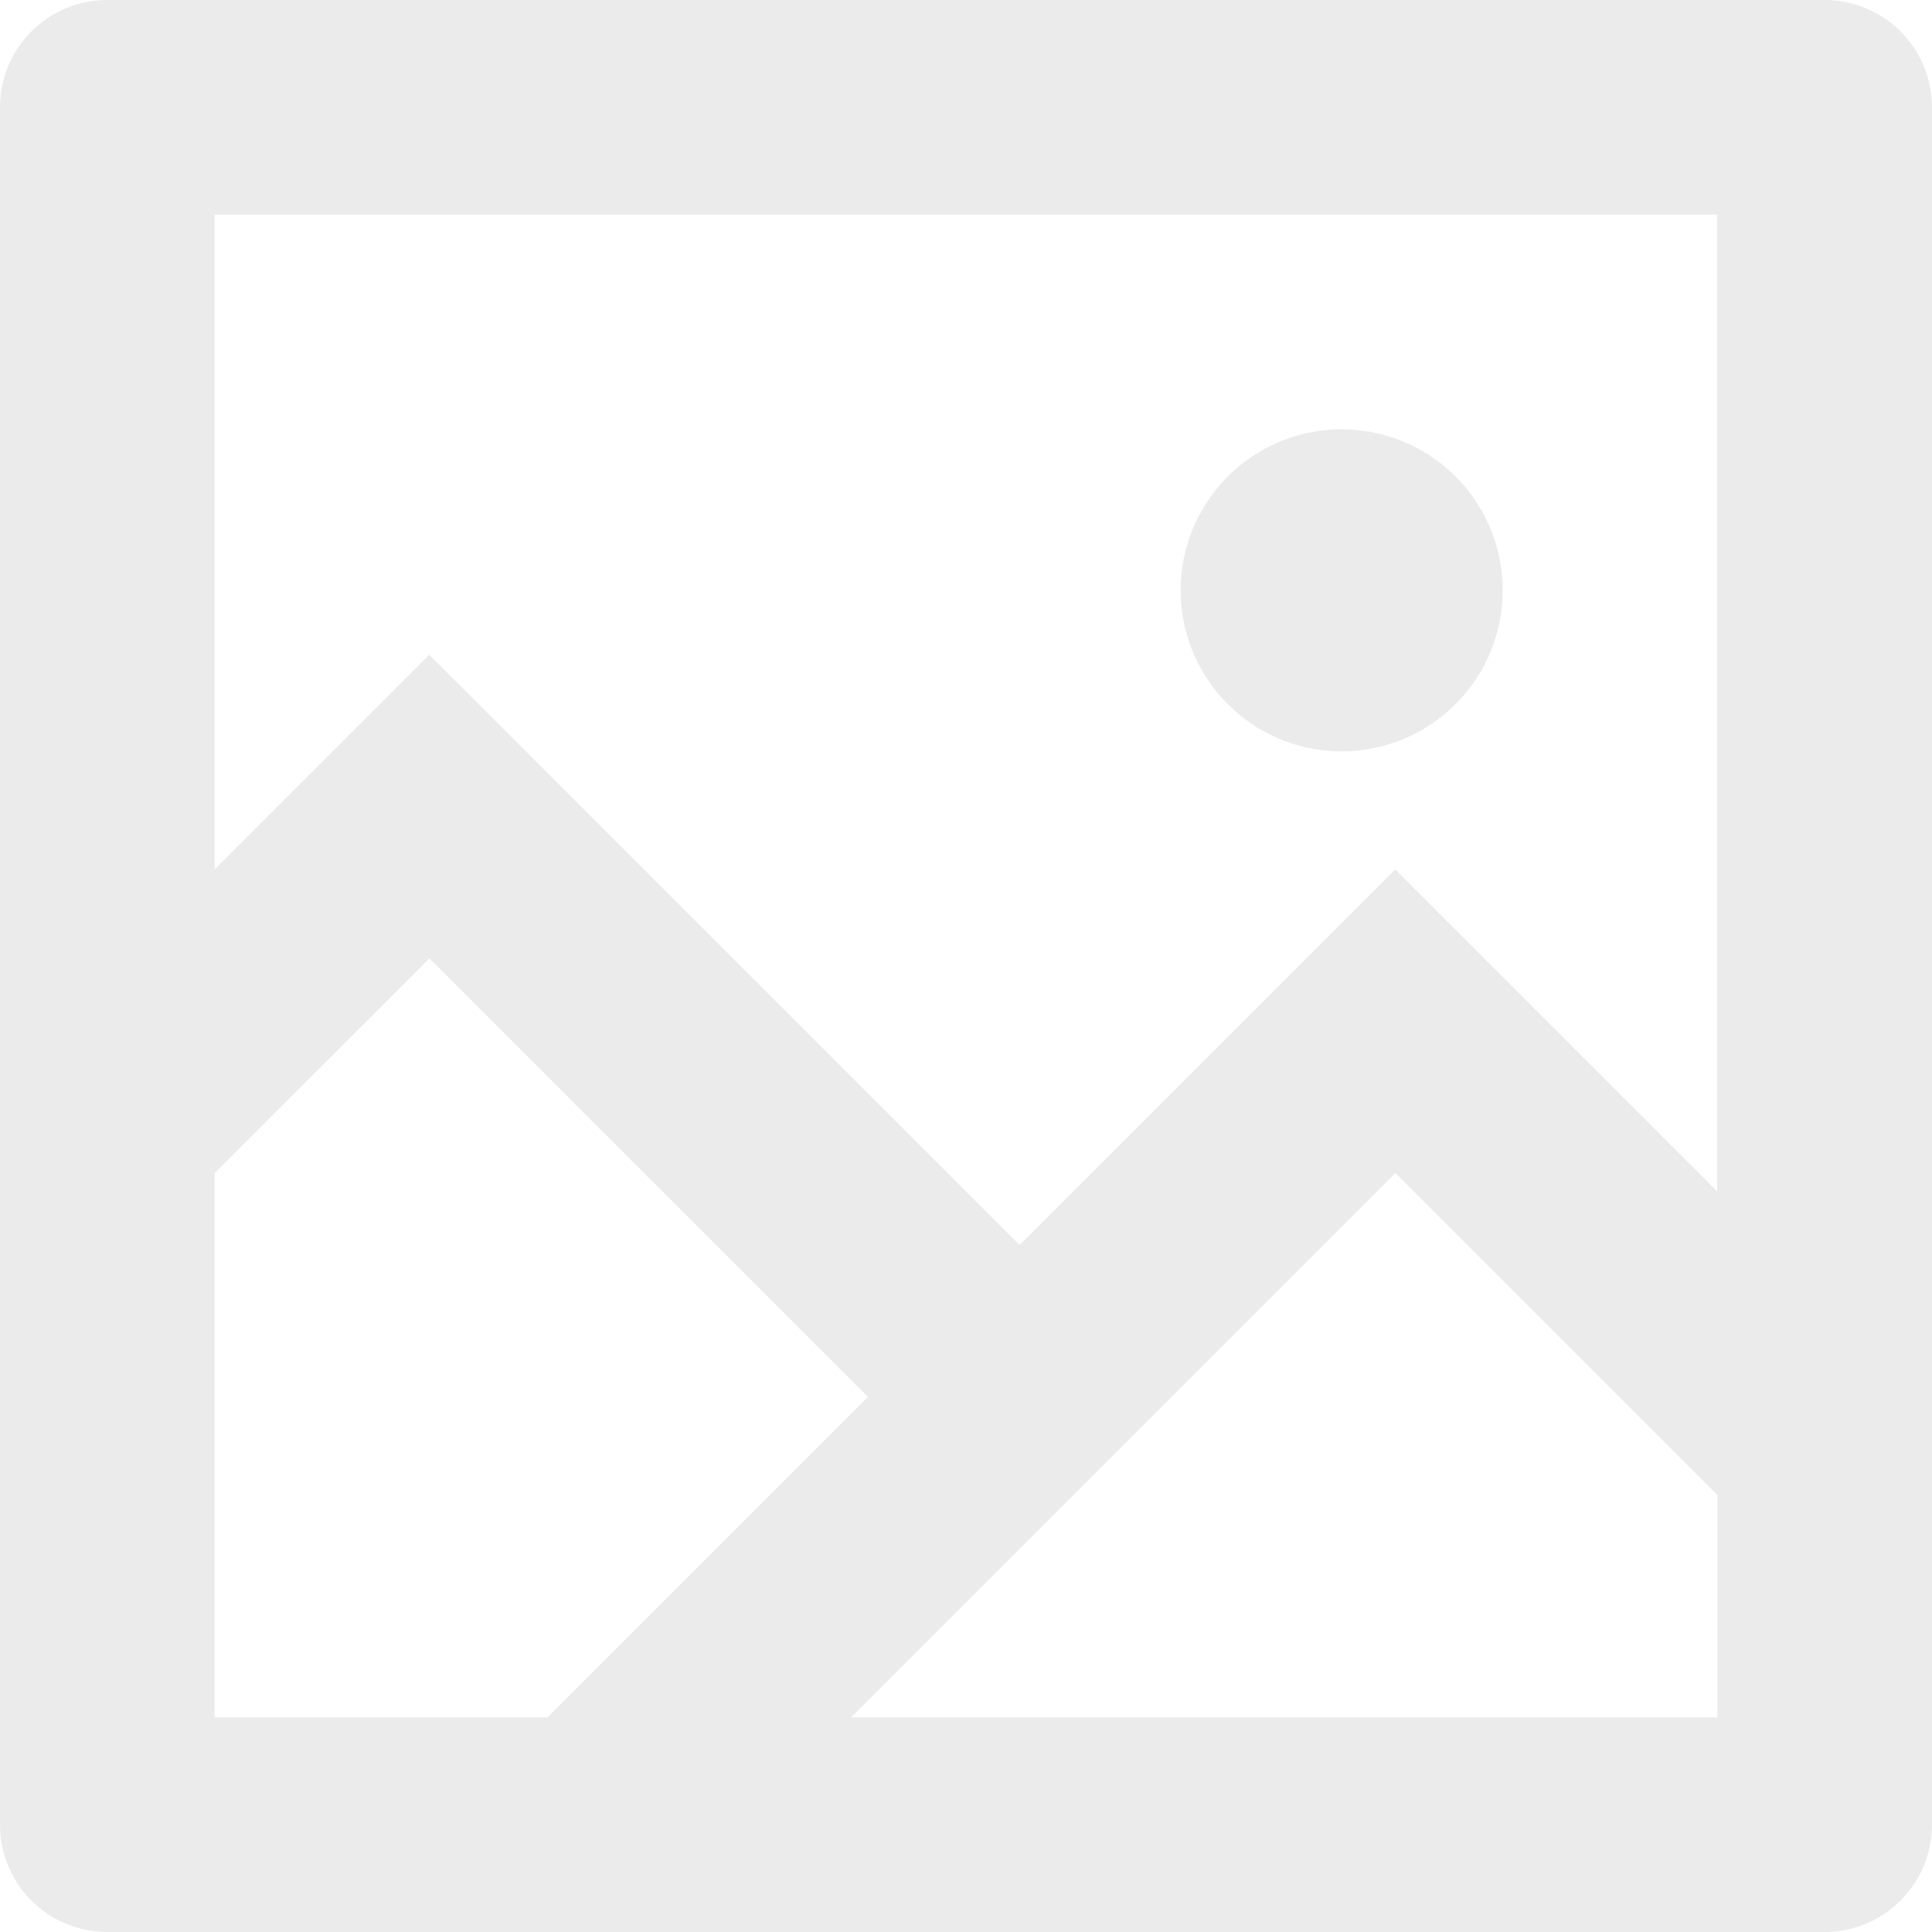 <svg xmlns="http://www.w3.org/2000/svg" width="47.792" height="47.792" viewBox="0 0 47.792 47.792">
  <path id="Shape" d="M8.31,24.507l5.31-5.31,14.6,14.6,9.293-9.293,7.965,7.965V8.31H8.31Zm0,7.511V45.482h8.231l7.928-7.926L13.621,26.708ZM24.053,45.482h21.43v-5.5l-7.965-7.965ZM5.655,3H48.137a2.655,2.655,0,0,1,2.655,2.655V48.137a2.655,2.655,0,0,1-2.655,2.655H5.655A2.655,2.655,0,0,1,3,48.137V5.655A2.655,2.655,0,0,1,5.655,3ZM36.189,21.586A3.983,3.983,0,1,1,40.172,17.6,3.983,3.983,0,0,1,36.189,21.586Z" transform="translate(-3 -3)" fill="#9f9f9f" opacity="0.2"/>
</svg>
